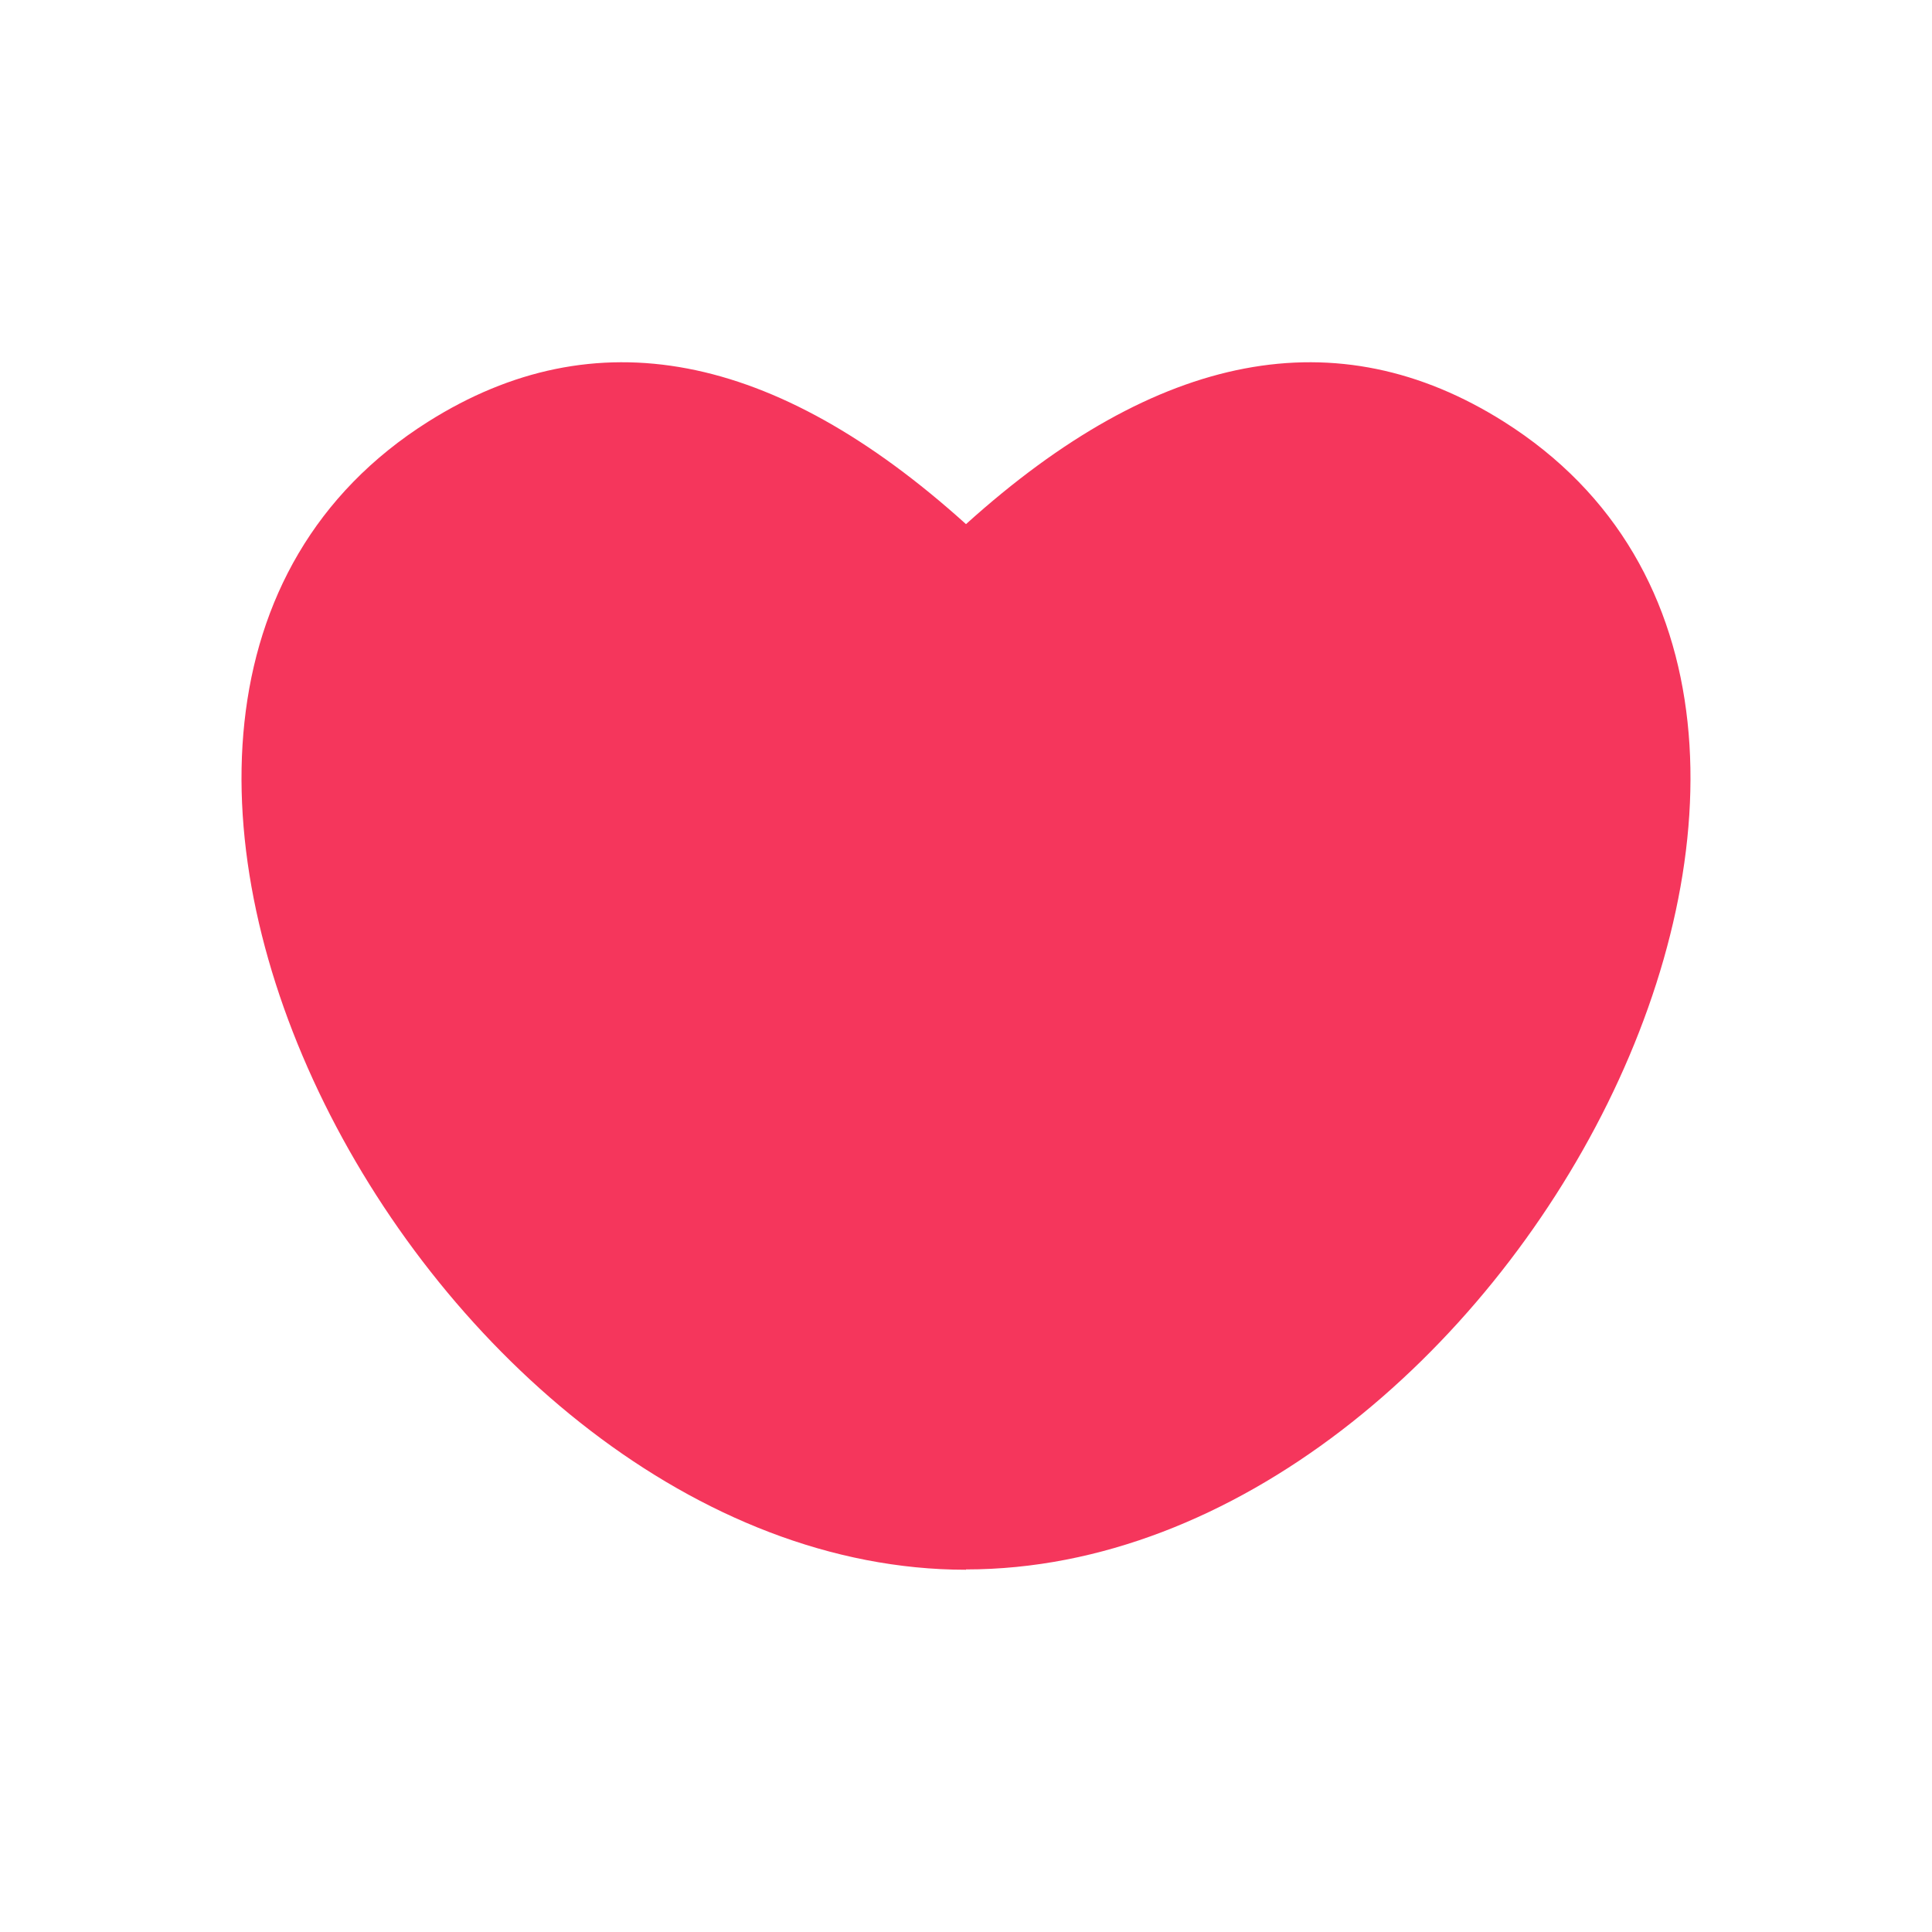 <svg width="24" height="24" viewBox="0 0 24 24" fill="none" xmlns="http://www.w3.org/2000/svg">
<path fill-rule="evenodd" clip-rule="evenodd" d="M12 19.5C5.305 19.5 -0.334 8.804 5.319 5.238C7.387 3.934 9.614 4.358 12 6.511C14.386 4.358 16.613 3.934 18.681 5.238C24.334 8.804 18.695 19.496 12 19.496V19.5Z" fill="#F5365C"/>
</svg>
